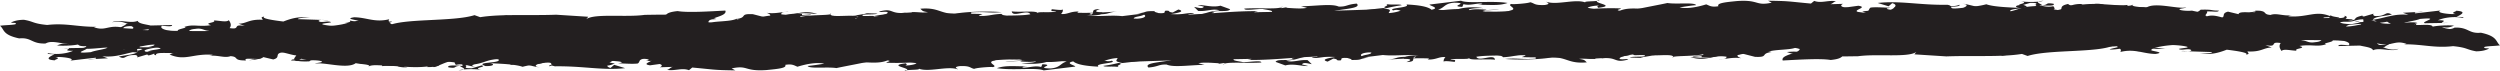 <svg xmlns="http://www.w3.org/2000/svg" viewBox="0 0 4157 118.27"><defs><style>.cls-1{fill:#231F20;}</style></defs><g id="Layer_2" data-name="Layer 2"><g id="Layer_1-2" data-name="Layer 1"><path class="cls-1" d="M4071.26,38l-10.34.18C4061.87,38.46,4064.71,38.49,4071.26,38Z"/><path class="cls-1" d="M4080.54,42.63c.24,0,.64,0,.86.06C4081.27,42.49,4081,42.51,4080.54,42.63Z"/><path class="cls-1" d="M771.35,115.47c-3.82.36-7.1.84-8.9,1.59C767.94,116.75,770.46,116.15,771.35,115.47Z"/><path class="cls-1" d="M1381.45,22.21a3.06,3.06,0,0,0-.44,1.34C1381.92,23.21,1382.21,22.78,1381.45,22.21Z"/><path class="cls-1" d="M3950.35,40.09c1.59.11,3.22.2,4.71.35C3956,39.28,3951.51,39.38,3950.35,40.09Z"/><path class="cls-1" d="M613.74,110.31a3.63,3.63,0,0,0-1.25,1.27A3.72,3.72,0,0,0,613.74,110.31Z"/><path class="cls-1" d="M3576.58,18.08c-1.4.23-2.91.35-4.38.48A14.48,14.48,0,0,0,3576.58,18.08Z"/><path class="cls-1" d="M1504.33,118.27a10.05,10.05,0,0,0,4-1.55C1505.87,117,1504.11,117.51,1504.33,118.27Z"/><path class="cls-1" d="M1506.27,105.25c-31.06,3.76,6.64,7.51,2,11.48,8.29-1.07,26-.33,17.61-3.34,16.27,8,49.23-4.42,66.84,1.93.76-.8-9.44-3.41,2.75-5.38,18.22-.8,16.89,2.95,24.32,4.56,5.41-2.28,33.08-3.9,30.4-2.78,12.11-2-12.9-7.82,4-11.25,11.45-5.36,27-.82,40.51-2.29,16.23,3.75-16.19,2.62-22.92,4.42l45.92-2.46c13.51,2.76-6.06,5.22-19.6,4.58,18.31,3.4,41.9.29,47.31-4.1,11.48,1,17.56,0,28.37,1.78-10.75,2.45-10.09,10.11-26.95,11.41-27.73-.48,10.06-5.87-13.54-7l-2,4.58c-10.12-2.61-18.17.81-29,1.15-6.06-1.15,1.33-1.64,5.38-2.3-19.61.35-35.21-2.09-50,3.12,26.41,4.22,66.23-1.49,77.78,3.73L1788,110.7c0-2.12-18.29-5.53-3.43-8.63,6.11,5.37,21.64,7.82,41.94,8.77-7.49-5.85,32.42-5.23,22.23-9.94-9.46,2.94-14.2-2-15.53-2.43,19.61-.34,2.65-5.39,13.44-5.71,35.83,1.29-1.33,3.74,33.84,5.84a242.92,242.92,0,0,1-45.88,10.94c1.36,2.6,19.52-.35,27.73,2.6-11.53-3.09,8.06-5.54-1.43-6.85,28.4-2.45,61.48-8.5,95.92-9.81-5.37,8.65-58.06,6.54-47.21,16.8,16.88-1.32,16.82-5.54,30.36-4.9,11.48,5.2,39.84.63,62.87.47l-10.19-2.61c8.76-2.13,25-.5,35.14,0l-2.65,1.14,10-1.64c1.57.22,1.93.5,1.9.82,11-2.68,39.19-.11,60.31-1.65,0-4.23-20.93-.17-31-.65-2.75-1-22.3-2.76-12.84-5.68,26.25,0,44.52-5.08,74.24-4.94l-9.45-1.28c9.45-2.94,22.27-1.48,36.43-1.66,25.72,2.92-18.89,5.88-3.31,8.33-10.09,3.74-27.69-.49-30.37,4.88l16.19,5.87c13.54-3.58,28.44,1.78,37.93,1l-10.19-2.6c2-4.57,11.45-1.14,16.22-.49l-6.85-6.67c-14.82-1.15-25,4.72-35.75.83,26.31-2.13,20.24-7.52,52-7.67,1.43,2.6-6.11,1-9.4,2.92,10.82,1.79,22.23-3.58,39.79-1.47-10.06,1.63-26.32,4.25-13.44,7.83l9.41-5c8.1.8,4.78,2.76,8.1,2.92,11.53,1-2.65-5.22,15.56-3.92,2.71,1,8.76,2.12,6.1,3.26,20.93.17,10.07-1.63,29.63-4.08-17.52,0-18.19-7.64,0-8.47,25.68.81,43.18-3.43,60.81,2.91l11.48-3.26c-7.37,4.73,16.25,1.63,24.38,2.43,2.7,5.21-38.52-.15-38.52,8.32,16.88.82,9.52,3.42,4.08,5.7,18.28-.8,6.76-6,14.84-9.44,0,2.12,31.11.64,20.33,5.21,15.53.31,18.22-5.06,29.67-4.08-1.73,2.08-3.72,4.75-2.62,7.43,1.36-1.76,16,.4,18.87.56-2.68-1,5.38-4.42-8.11-2.95,3.36-4.07,31.77-.17,31-3.59,1.41,4.71,29.08,1,43.25,2.92-1.39-11.08-26.29,4.24-31.06-4.88,18.87-3.76,63.51-.36,93.91-5.25,26.31,2.11,0,4.24,5.39,8.32-24.27,1.8-30.38-1.46-51.35.51,23,1.92,60.81.78,77.67-2.64,25.05-.49,27.8,11.05,58.2,8.28-4-3.56-3.38-4.39-12.88-5.71,8.1-1.28,17.59,0,26.35,0,5.38-2.27-13.54-2.74-1.39-4.72,4.74.66,14.86,1.15,12.87,3.58l-2,.33c29-3.26,21,8.63,45.95,1.79-2-1.79-7.43.48-13.54-.67-4.71-2.75,10.75-6.65,22.3-7.81-2.07,2.45,10.12.48,18.21,1.29,5.42,4.08-20.27,1.16-24.31,3.92l22.32.64-4.7-.64L2752,91.65c-16.92,1.31-8.12-5-.69-5.54,16.86.81,33.78,1.62,31.75,6.18,2-4.57,23-4.4,37.83-5.39-16.22-1.63-2.05-3.9,2.65-5.38l24.34,4.55c-25.67,1.31,5.42,4.08-.62,7.18-7.4,4.73-23,2.3-36.5,1.65,26.42,8.46,37.16-4.57,60.15-.53,0,2.12-2,4.57-12.14,4.1,4.05,1.44,20.94-4.1,36.49-1.66-4.08-1.47-12.87-5.7,2.62-7.49l20.31,5.2c23.65,1.14,8.09-5.55,27.63-8L2933.07,83c2-4.58,26.34,0,27-5.06-12.14-.16-18.92,3.75-31.68,2.3-4.81-4.9,16.19-2.62,23.52-5.24,26.4,2.12,21,2.29,40.62,6.19.73,7.65-32.41,9.46-28.23,19.4,25.65-1.32,62.81-3.77,79.67-.85,23-2.28,20.9-8.31,17.51-12.71a64.82,64.82,0,0,1,20.27,1l-10.77,2.46c28.36-2.46,44.55-5.08,74.32-4.91,16.82-1.32,10-5.88,6-9.46l18.24-.83-2.77-1c4.07-4.89,20.28-3.26,32.43-3.1,0,2.11-7.39,2.61-6.7,3.91,10.78,1.78,27,1.29,35.77-.83,0,2.12-7.37,6.84-20.21,5.38-1.36-.49-.69-1.29-2-1.8l-21.63,2.78c25-2.61,39.89,2.76,39.25,7.81,25-2.61-20.33-5.21,9.4-7.16,39.21,9.91,74.32-2.79,96,11.37,18.19-2.94,39.8-7.84,68.18-8.17,0-4.24,18.95-1.64,16.19-6.86-27.07-5.52-50.63,8.17-72.34.36-12.11,2-8,5.54-13.47,7.81-10.75.34-20.91-.14-22.3-2.75,25-2.62,6.71-10.26,38.45-10.43-4-3.59-29.75-2.28-41.19-3.25,3.35-2-.07-4.23-7.5-5.86,8.13-3.42,26.3-6.36,35.75-9.31-3.33,2,2.77,3.11,0,4.26l33.09-6c10.16,2.59,12.91,5.7,7.47,8,18.29,1.29,49.28-4.41,49.37,1.94,23.62-1-7.49-3.76-9.52-5.55l2-.32-25,.5c-2.75-7.34,28.4,1.77,32.39-5.24,3.94-13.35,35.19,4.23,52.71,2.12l-20.24,9.61,17.59-2.11c-10.12,3.74-10.08,10.09-25.58,14,24.28.31,58.79,3.23,74.35,1.43,6.07,3.27,8.75,6.37,6.07,9.61,24.32-6,37.86,3.09,58.83,3.24,22.24-3.58-22.33-4.88-6.13-9.61,6.73,2.44,18.91.48,25-.49-6.74,1.78-30.41-1.46-46.65-3.09,12.18.17,10.82-4.55,14.21-6.5l-20.31-1c1.33-5.86,25-.47,34.41-3.42-6,5.22-2.68,5.38-8.7,10.59,17.56-2.12,43.9-2.12,58.81,1.12,8.79,2.12-7.4,2.61-12.15,4.08,4,3.58,17.55-2.13,20.94,2.29-2.7,3.25-10.78.32-16.89,1.3l51.36,1.62c0,2.1-12.81,2.77-20.9,1.95,15.57,2.44,27,1.28,45.22-5.88,17.56,2.12,37.81,5.2,31.83,8.3,8.09-1.3,2.68-3.25,2.62-5.38,23.69,1.14,26.31-6.36,40.48-6.52L3766.77,75c22.94,4.07,5.34-6.52,25.61-3.42-3.31,4.07-2,8.78,1.43,13.19,3.35-4.07,16.22-.49,25-.49-5.45-4.08,18.86-3.75,4.68-7.82,20.3-3.28,29.73,2.26,44.59-3-9.43-1.29,17.54-4.23,9.39-7.17,19.64-.32,33.14,4.56,27.8,9-6.79-.33-17.65-2.12-16.89,1.3l35.76-.82c8.86,2.11,20.28,3.07,21.7,7.79,11.44-5.38,33.78,3.75,42.54-2.62-12.14,4.09-21.66-1.44-26.31-2.1l5.54-.9a21.61,21.61,0,0,1-2.89-.24l15.45-8.15c-14.86-3.24-2.64,5.37-23.64,5.21-18.21-7.63,41.2-11.55,22.26-16.29-15.52-2.44-12.8,4.9-25.61,7.67l3.35.17-29,3.26c-1.36-2.6,7.43-4.73,7.43-4.73-35.17,0-40.6-4.06-78.43-5,2.75,1,10.17,9-6.71,10.28-12.11,2-13.52-2.77-23.61-3.27,6-1,11.45-5.38,19.54-2.44l-.66-5.54c28.33-6.68,13.47-12.06,52-14,1.76-4.06,29.66-6.17,50.6-5l-10.16-3.65c21.58-7,4.08,5.7,31.75-.17,11.51,7.33,32.54,15.94,17,22,19.61,1.77,26.31-2.13,43.94-2.13,10.81,6-5.4,6.52-3.36,12.54,12.88-.67,29.07-3.27,19.53-6.68l24.4,2.42c.65,1.3-8.09,1.3-11.51,1.15,9.49,1.3,27.71-1.64,33.08-3.92-2,.32-8.13,1.31-10.78.32,10.13-1.62,28.34-4.57,29.67-6.19-14.84,3.09-16.19-3.75-31.72.17,1.33-1.62,4-4.89,12.11-4.08-12.85-3.58-25.68-2.93-31.08-7,10.84,3,17.78-1.37,20.07-2-9.72-1.17-29.08,0-35.6,1.69-1.43-6.83-37.82,1.16-25.05-5.85-2,2.44-16.22,2.6-23.67,1,.68-3,19.56-4.57,27.66-8,37.85-3.28-.67,5,8.16,7.17l28.88-.5c-2.91-1,11.56-4.78-7.28-4.39,8.76-4.25,27-7.19,41.83-3.93,3.42-2-7.42-1.63-10.78-1.79,3.36-2,21.58-9.14-2.08-10.26,6.76.32-11.48,3.26.69,5.54-9.46.81-35.13-2.1-25-5.86-11.51,1.14-33.11,3.93-42.57,4.75-2.72-3.11,8.09-1.31,12.84-2.78l-33.15,1.81,9.49,3.41c-24.3-2.44-39.81,5.71-59.39,8.18,2.68-5.39,18.92-5.88,31.72-8.65-12.25-6.52-8.07,3.41-28.37,2.44-2.72-1-3.42-2.28-2.09-3.92l-16.15,4.74c-4.72-.65-2.06-1.81,0-2.12-27.7,5.88.69,7.66-36.47,10.12,22.37,2.75,19-3.75,37.83-3.26,10.88,3.9-21.54,7-27,9.27-18.21-1.29-20.29-9.41-43.26-5,16.19-2.61.67-5.06,23.62-5.23,12.84-2.77-6.78-2.43-9.46-5.53-6.06,1,4,5.7-12.84,4.89l.67-.8-27.64,5.86c-25.74-2.92-58.06,6.54-75.68.19l4.08,5.7c-16.19.48-39.17.66-50.64,1.81,2.65-3.26,13.48-3.58,25-4.73a287.77,287.77,0,0,0-74.28,7c14.23,4.07,16.27,3.74,29.79,6.5-18.87,8-22.35-4.89-46.68-1-.67-5.54,7.43-4.73,1.36-10.11-10.12,3.77-27,3-38.52,6.22-6.1-5.38,4.66-10,29.66-10.45,18.95,4.73,39.86-3.58,55.45,1l-9.49-3.43c18.95-1.63,30.39-.65,46.58-3.26l-.66.82,8.09-5.54h-8.76c6-3.11,24.26-8.16,29.67-8.32-27.06.83-29,9.62-41.82,14.52-24.34-.33-33.87-10.09-50.06-5.36-1.32-2.63-14.89-5.39-4-7.81,13.47-1.49,23,1.94,24.29-1.82-14.2.18-8.79-2.11-30.39-1.44-4.08,4.9-20.24,9.63-35.7,13.54-16.23,2.62-37.2,2.46-50.08,1,16.23-.48,32.43-5.21,28.34-8.8-9.46,5.07-31.75-4.06-27,2.94-18.9-.47-50.7-.3-52.75-6.33,17.88-2.24,35.21,1.43,50.37.13-4.17-.14-8.26-1.66-5.8-3.08l22.33.65c-16.89-2.93-13.54-4.88-35.17-4.23,1.36.49,4.08,1.46,2,1.77-5.39.17-12.16-.14-17.6,0l-.67-5.54c-16.19,2.6-47.35-4.39-77-.31L3463,6.71c-23.64-1.14-25.63,9.78-51.31,11.1,7.43-2.6,4-4.9,2.7-7.5-12.81,2.78-19.61-1.78-32.47-3.24,14.91,3.24-10.07,5.85.75,7.64.73,5.55-25.68,5.56-39.2,4.91-8.08-7.16,41.89-3.93,21.57-11.24-13.5-.65-16.88,3.41-7.38,4.72-16.9-.81-42.58-1.61-54.79-6-20.2,5.39-28.3,2.46-41.14,9.46,10.81-.32,11.45-5.38,25-2.61l-14.86,5.21c-19.58.34-35.17-4.22-48.67-4.86l14.19-2.3-.69.83c5.41-2.29,23.66-1,21.6-4.89-12.81,4.87-23,.15-39.85,3.58l.67-.82c-29.7,4.08-51.4-8-70.24,2.15,5.4-.17,16.25,3.74,12.87,5.68-6.81-2.43-25-1.61-24.37-4.55l6.1-1c-16.89-.8-27-1.29-33.15-.31-4.68,3.58.1,6.36-12.08,8.32-29.76-2.27,12.08-8.32-8.16-11.42l-27.7,3.76-6.1-3.26c-41.17-3.25-72.92,7.53-116.82,7.54-.7-5.54,31-7.83,41.84-8.18-13.54-4.88-33.08,1.81-51.32-1.62-16.93-.8-29.7,4.09-27,7.18-20.9,2-14.88-3.26-17.55-4.22-6.79,6-33.12,3.9-50,5.21l-.77-3.4-26.31,4.22c6.76.35.7,3.42.71,5.53l-6.74-.32c25.74,9.29,58.05-6.52,84.47,4.06-8.09,1.3,2.75,3.1-5.37,4.4-6.74-.34-8.09-.82-8.79-2.13-4.05,2.77-14.84,5.23-.64,5.05-.66,7.17-29.06,5.4-48.6,7.84-15.56-4.57,16.19-6.87,24.26-10.28-7.43.5-13.53,3.61-24.32,1.81l2.65-5.37c-27,2.93-7.37,4.7-13.47,9.92-7.34,6.85-24.3-.31-31.72.18l8.09-1.3c-20.93-2.28-25.65,3.43-44.52,3L2735.49,35c23.72,5.38,29-7.49,42.54-4.74-34.48-5,7.4-11.07,18.19-15.64-14.89,1-28.37.34-36.47-2.59-21.63,7-45.32-2.59-66.19,5.73-11.48-1,10.08-3.76-2.07-3.92a442.2,442.2,0,0,0-69.56,3.44c-12.21-.16-10.12-2.6-13.54-4.87-58.8-3.24-81.72,9.63-145.93,6.56l9.43-2.94c-13.47-.65-25-1.63-31.68,2.3-17-9.29-57.44,5.71-79.07-4.22-28.4-1.78-29.73,6.2-52,7.68,0-2.12,6.77-6.06-4.77-7-72.92,3.29-138.49,4-218.85,5.62.67-.81,4.72-1.47,6.74-1.79-52-.8-103.32,8.17-146.55,5.24-8.13,1.32-32.42,3.12-25,6.87,10.1.5,11.49,5.2,10.82,8.13-38.49,4.1-18.92-6.82-44.61-5.51-8.13-7.17,16.19-4.74,16.19-11.09l-37.16,4.57c-20.94-2.26-41.88,1.8-60.12-1.59,8.13.8,2.65-5.37,16.19-2.62-2.06.32-.68.8-2.72,1.15,31.11.62,16.93-3.44,44.63-5.07-24.35,1.81-57.43,3.61-79.07,2.15,4.75,4.87-17.55,2.11-23.62,5.21l-1.36-.49c0,2.12-13.44,3.58-17.56,4.24l-5.4-6.19c-9.49.82,2.69,3.1-6.76,3.9-13.44,1.47-61.49,2.16-64.87-4.37-16.26.5-21,4.09-37.8,3.26,1.33-1.63,5.38-2.27,6-3.09-35.76-1.29-79.69.82-113.54-2.9-27.63,1.64-51.3,2.62-68.81,6.86,7.42-.49,29.07,1,15.53,4.55-7.43,2.61-18.9,1.63-30.37,2.76,2.68-3.24-29.09-3.07-6.13-5.34-5.79-7.1-49.5,1.39-49.14-5.66-5.38,2.16-38,.91-50.2,4.71-2.71-3.1,17.62-2.13,17.58-4.25l-14.85,1V22.88c-28.44-1.79-33.74,6.85-50.63,8.16l.66-.82-11.47,1.14,13.47-5.71c-18.22.83-27.64,5.88-47.91,7l-2-1.8-12.21,2c2.07-.33,2.75-1.14,1.43-1.63-11.51,5.38-37.85,3.28-48.63,7.83-8.1-.8-14.93-7.5-25.72-2.92l2-6.67c27-.82,10.07,4.72,38.49,2.26-21-8.62-79.76-7.62-118.94-7-31.69,4.42-83.78-2.72-97.26,7.21l3.35-4.06L924.8,24.47c-45.29,1.66-91.9-1.43-126.35,4.1L789,25.18c-35.7,11.4-121.6,4.74-145.16,18.44-20.24-3.07,6.08-5.22,8.1-7.66-14.91-1.12-39.85,7.84-54.07,1.65,0-2.11,20.95-2,11.49-3.26-10.81-3.91-15.49,3.9-27.7-.48,5.41,4.06-19.58,8.8-37.76,9.61,3.35.17,3.35.17,4.78.65,2.65,3.1-10.89,2.46-18.32,2.93a4.69,4.69,0,0,1,2.7-1.14c-93.83,5.25-201.24,7.72-299.91,3.86l18.18-2.94c-14.17,2.27-39.22.66-47.28-.14l2.05-.32c-26.37-6.35-29.74,6.18-50-1.13l4-.66c-31.75.18-50.63-6.65-81.68-3.06-24.39-2.43-21.7-5.7-38.61-8.62-14.18.15-20.84,4.08-21.57,4.89l6.79.33c7.43,3.73-14.86,3.09-25,4.72,7.43,5.86,3.42,15,31.86,21,20.93-2,20.33,9.45,44,8.46,13.47-7.82,33.82,5.84,55.38-1.16-11.47,5.37,25.69,2.92,6.83,8.79,8.8,4.24,45.89-4.58,62.85.47-2.75,1.16-2.1,2.44-6.12,3.1,23.67-3.1,16.23,3.74,33.79,3.73l-.67-5.53c6.77-1.8,8.81,2.1,14.86,1.14-4.78-.66-14.86-3.26-9.54-5.54,8.11-1.31,14.89-3.11,23.64-3.11.1,2.12-6,3.09-10.13,3.75,0,0,19,.49,20.31,3.09-6.78,1.78-15.54,1.78-21.54,4.89,25,1.62,2,1.78,14.16,6.17-3.41-6.5,21.64-2.77,35.11-4.24,1.4,2.61-9.46.82-12.81,2.78,25.75,11.4,38.53-2,71.61.46-.67.81-4.72,1.47-6.77,1.79,15.59-1.79,26.43,4.23,36.53.47,14.9,1.14,2.72,7.35,25.71,7.17-6.76-6.67,27,1.29,27.64-5.87l17.62,4.21c15.57-3.9-4.15-12,26.28-12.71,27.7,2.61-2.63,11.75,13.57,15.47l6.77-3.91,13.54,2.77-2.06.33c8.12-1.3,22.94-.17,23,1.93-1.33,1.64-10.14,1.64-11.41,3.27,13.44-3.58,53.35,9.75,67.49-1,8,1.9,24.4,1.86,22.3,5.27,7.24-4.74,36,1.49,46.69-1.54-1.4,1.63,8.78,4.23,16.89,2.95-10.85-1.79-4.05-3.58,3.31-6.2,9.53,3.43,36.52.49,40.62,6.18,14.86-3.11,9.43-7.17,12.71-11.25,9.53,3.42,39.94,2.76,34.58,9.27-8.16-.79-26.41-2.1-23,2.3,15.53,2.42,6.74-1.8,19.53-2.45-1,1.19,8.71,4,6.25,5.91a158.28,158.28,0,0,1,28.93.45c-16.85-2.95,10.78-4.57.66-7.17l-16.18,4.73c-19.61.32-4.11-3.58-11.54-5.22,34.47-1.32,27.66-8,60.08-11.1,6.08,1.13,16.88,2.92,20.28,3.09-10.81.33-8.73,6.36-2.59,7.49,18.12-5.06,32.42,3.24,47.28,4.38-12.88-1.46-6.1-5.36-1.39-6.84,31.05-3.58,12.18,2.27,25.72,5,47.9-.66,78.37,7.15,116.83,3.07l-18.23-5.55-6.06,5.22c-14.21-4.07,2.62-11.73,10.71-15.14,2.05,1.79,25.72.8,16.27,3.74l23-2.28c-3.42-2.29-18.29-1.3-7.55-3.76,7.55,1.63,31.13,2.77,16.31,5.87,12.14.16,27.66-1.64,25-4.73,19.57-.32-2,6.68-10.75,8.8,15.5.32,13.51,4.87,8.82,6.34l21.57-.65c-4.7,1.45-4.7,3.57-9.38,5,14.18,2,24.31-3.9,36.43.5l5.42-4.42c39.18,3.59,35.16,4.23,71.67,4.72l-6.1-3.27c27.64-5.87,20.25,5.22,57.41,2.77,20.93-2,34.46-3.45,31.71-8.67,12.11-2,14.86,1.15,20.31,3.11,9.41-2.94,29.65-8.32,44.52-5.07-10.12,1.62-18.22,2.94-27.67,3.77,2.75,5.19,32.42,1.12,47.94,3.56,10.82-2.46,46-8.82,65.5-13.38-8.83-4.24-5.48-10.43,12.08-14.68-2.69,3.26,23.69,3.26,35.8,5.55-6,3.08,27.07,7.62,1.46,8.93-7.43-1.62-10.85-6-21-4.39,6.1,3.26,22.38,7,39.26,9.94-1.3,1.64-10.12,3.73-18.88,3.73C1509.72,107.55,1506.95,106.55,1506.27,105.25Z"/><path class="cls-1" d="M3950.35,40.09c-.93-.08-1.82-.17-2.75-.22l3.38,1.22C3949.85,40.67,3949.85,40.35,3950.35,40.09Z"/><path class="cls-1" d="M2033.29,107.2c1.33-.22,3.78-1,3.82-1.63A9,9,0,0,0,2033.29,107.2Z"/><path class="cls-1" d="M2401.44,103.66a3.74,3.74,0,0,1-.63-1.37C2400.51,102.61,2400.58,103,2401.44,103.66Z"/><path class="cls-1" d="M3974.17,76.93,3967.6,78C3970,78,3971.11,77.42,3974.17,76.93Z"/><path class="cls-1" d="M104.1,80.32l10.29-.18C113.45,79.81,110.62,79.79,104.1,80.32Z"/><path class="cls-1" d="M94.86,75.64c-.24,0-.64,0-.86-.06C94.13,75.78,94.39,75.77,94.86,75.64Z"/><path class="cls-1" d="M3389.13,2.81c3.8-.36,7.07-.84,8.86-1.59C3392.53,1.52,3390,2.12,3389.13,2.81Z"/><path class="cls-1" d="M2781.78,96.06a3.07,3.07,0,0,0,.43-1.34C2781.31,95.06,2781,95.5,2781.78,96.06Z"/><path class="cls-1" d="M224.47,78.18c-1.58-.11-3.2-.2-4.69-.35C218.82,79,223.31,78.89,224.47,78.18Z"/><path class="cls-1" d="M3546,8a3.63,3.63,0,0,0,1.25-1.26A3.72,3.72,0,0,0,3546,8Z"/><path class="cls-1" d="M596.54,100.19c1.39-.23,2.89-.35,4.36-.48A14.35,14.35,0,0,0,596.54,100.19Z"/><path class="cls-1" d="M2659.45,0a10,10,0,0,0-3.94,1.55C2657.92,1.25,2659.67.77,2659.45,0Z"/><path class="cls-1" d="M2657.52,13c30.92-3.76-6.61-7.51-2-11.48-8.25,1.07-25.83.33-17.53,3.34-16.2-8-49,4.42-66.54-1.93-.76.8,9.39,3.41-2.73,5.38-18.13.8-16.81-2.95-24.21-4.56-5.38,2.28-32.93,3.9-30.26,2.78-12.06,2,12.84,7.82-4,11.25-11.4,5.36-26.89.82-40.33,2.29-16.16-3.75,16.12-2.62,22.82-4.42L2447,18.14c-13.45-2.76,6-5.22,19.51-4.58-18.22-3.4-41.71-.29-47.09,4.1-11.43-1-17.48,0-28.24-1.78,10.71-2.45,10-10.11,26.82-11.41,27.61.48-10,5.87,13.48,7l2-4.58c10.07,2.6,18.09-.81,28.9-1.15,6,1.15-1.32,1.64-5.35,2.3,19.52-.35,35,2.09,49.78-3.12-26.3-4.22-65.93,1.49-77.43-3.73L2377,7.58c0,2.12,18.21,5.53,3.41,8.63-6.08-5.37-21.54-7.82-41.75-8.77,7.46,5.85-32.27,5.23-22.13,9.94,9.41-2.94,14.14,2,15.46,2.43-19.52.34-2.64,5.39-13.38,5.71C2283,24.22,2320,21.77,2285,19.67a240.92,240.92,0,0,1,45.67-10.94c-1.35-2.6-19.43.35-27.61-2.6,11.48,3.09-8,5.54,1.42,6.85-28.27,2.45-61.2,8.5-95.48,9.81,5.34-8.65,57.8-6.54,47-16.8-16.8,1.32-16.74,5.54-30.22,4.9-11.43-5.2-39.66-.63-62.58-.47L2173.28,13c-8.72,2.13-24.84.5-35,0l2.64-1.15-10,1.64c-1.56-.22-1.92-.5-1.9-.82-11,2.68-39,.11-60,1.65,0,4.23,20.84.17,30.91.65,2.74,1,22.2,2.76,12.78,5.68-26.13,0-44.32,5.08-73.9,4.94l9.41,1.28c-9.41,2.94-22.17,1.48-36.27,1.66-25.61-2.92,18.81-5.88,3.29-8.33,10-3.74,27.57.49,30.23-4.88l-16.12-5.87c-13.48,3.58-28.31-1.78-37.76-1l10.14,2.6c-2,4.57-11.4,1.14-16.15.49l6.82,6.67c14.76,1.15,24.85-4.72,35.59-.83-26.19,2.13-20.15,7.52-51.72,7.67-1.42-2.6,6.08-1,9.36-2.92-10.78-1.79-22.13,3.58-39.61,1.47,10-1.63,26.2-4.25,13.38-7.82l-9.37,5c-8.07-.8-4.76-2.76-8.07-2.92-11.48-1,2.64,5.22-15.49,3.92-2.7-1-8.72-2.12-6.08-3.26-20.84-.18-10,1.63-29.5,4.07,17.44,0,18.11,7.64,0,8.47-25.56-.81-43,3.43-60.54-2.91l-11.43,3.26c7.34-4.73-16.18-1.63-24.27-2.43-2.68-5.22,38.34.15,38.34-8.32-16.8-.82-9.48-3.42-4.06-5.7-18.2.8-6.73,6-14.77,9.44,0-2.12-31-.64-20.24-5.21-15.46-.31-18.13,5.06-29.53,4.08,1.72-2.08,3.7-4.75,2.61-7.43-1.35,1.76-16-.4-18.79-.56,2.67,1-5.35,4.42,8.08,2.95-3.35,4.07-31.63.17-30.89,3.59-1.4-4.71-28.95-1-43.06-2.92,1.39,11.08,26.18-4.24,30.92,4.88-18.79,3.76-63.22.36-93.48,5.25-26.19-2.11,0-4.24-5.36-8.32,24.16-1.8,30.24,1.46,51.12-.51-22.89-1.92-60.53-.78-77.32,2.64-24.94.49-27.68-11.05-57.94-8.28,4,3.56,3.36,4.39,12.82,5.71-8.06,1.28-17.51,0-26.23,0-5.35,2.27,13.48,2.74,1.38,4.72-4.72-.66-14.8-1.15-12.81-3.58l2-.33c-28.9,3.26-20.9-8.63-45.74-1.79,2,1.79,7.4-.48,13.48.67,4.69,2.75-10.71,6.65-22.2,7.81,2.06-2.45-10.07-.48-18.12-1.29-5.4-4.08,20.18-1.16,24.2-3.92l-22.22-.64,4.68.64-24.16,3.92c16.84-1.31,8.08,5,.69,5.54-16.78-.81-33.63-1.62-31.61-6.18-2,4.57-22.86,4.4-37.66,5.39,16.15,1.63,2,3.9-2.64,5.38l-24.23-4.55c25.55-1.31-5.39-4.08.62-7.18,7.37-4.73,22.86-2.3,36.34-1.65-26.3-8.46-37,4.57-59.88.53,0-2.12,2-4.57,12.08-4.1-4-1.44-20.85,4.1-36.33,1.66,4.06,1.47,12.81,5.7-2.61,7.49l-20.22-5.2c-23.55-1.14-8.05,5.54-27.51,8l12.75,3.58c-2,4.57-26.22,0-26.85,5.06,12.08.16,18.84-3.75,31.54-2.3,4.79,4.9-16.12,2.62-23.41,5.24-26.28-2.12-20.87-2.29-40.43-6.19-.72-7.65,32.27-9.46,28.1-19.4-25.53,1.32-62.52,3.77-79.31.85-22.87,2.28-20.8,8.31-17.43,12.71a64.24,64.24,0,0,1-20.18-1l10.73-2.46c-28.24,2.46-44.35,5.08-74,4.91-16.74,1.32-10,5.88-6,9.46l-18.16.83,2.76,1c-4.05,4.89-20.19,3.26-32.29,3.1,0-2.11,7.36-2.61,6.67-3.91-10.73-1.78-26.9-1.29-35.61.83,0-2.12,7.34-6.84,20.12-5.38,1.35.49.69,1.29,2,1.8L987,37.68c-24.87,2.61-39.71-2.76-39.07-7.81C923,32.48,968.16,35.08,938.56,37c-39-9.91-74,2.79-95.59-11.37-18.11,2.94-39.62,7.84-67.88,8.17,0,4.24-18.86,1.64-16.12,6.86,27,5.52,50.4-8.17,72-.36,12.05-2,8-5.54,13.41-7.81,10.7-.34,20.81.14,22.2,2.75-24.88,2.62-6.68,10.26-38.27,10.43,4,3.59,29.62,2.28,41,3.25-3.34,2,.07,4.23,7.47,5.86-8.1,3.42-26.18,6.36-35.59,9.31,3.32-2-2.76-3.1,0-4.25l-32.94,6c-10.11-2.59-12.85-5.7-7.43-8-18.2-1.29-49.06,4.41-49.15-1.94-23.52,1,7.46,3.75,9.48,5.55l-2,.32,24.88-.5c2.74,7.34-28.27-1.78-32.25,5.24-3.92,13.35-35-4.23-52.48-2.12l20.15-9.61L701.91,57c10.07-3.75,10-10.09,25.46-14-24.17-.31-58.52-3.23-74-1.43-6-3.27-8.71-6.37-6-9.61-24.21,6-37.69-3.09-58.56-3.24-22.14,3.58,22.22,4.88,6.11,9.61-6.7-2.44-18.83-.48-24.87.49,6.71-1.78,30.27,1.46,46.44,3.09-12.13-.17-10.78,4.55-14.15,6.5l20.22,1c-1.32,5.86-24.87.47-34.25,3.43,6-5.22,2.67-5.38,8.66-10.59-17.48,2.12-43.71,2.12-58.54-1.12-8.75-2.12,7.37-2.61,12.1-4.08-4-3.58-17.47,2.13-20.85-2.29,2.68-3.25,10.73-.32,16.82-1.3l-51.13-1.62c0-2.1,12.75-2.77,20.8-1.95-15.49-2.44-26.88-1.28-45,5.88-17.48-2.12-37.64-5.19-31.68-8.29-8.05,1.3-2.67,3.25-2.61,5.38-23.58-1.14-26.19,6.36-40.3,6.52l10.71,3.9c-22.84-4.06-5.31,6.52-25.49,3.43,3.29-4.07,2-8.78-1.42-13.19-3.34,4.07-16.15.49-24.88.49,5.42,4.08-18.78,3.75-4.66,7.82-20.21,3.28-29.59-2.26-44.39,3C315.76,46,288.92,49,297,51.91c-19.55.32-33-4.56-27.68-9,6.76.33,17.57,2.12,16.81-1.3l-35.6.82c-8.82-2.11-20.19-3.07-21.6-7.79-11.39,5.38-33.62-3.75-42.34,2.62,12.08-4.09,21.56,1.44,26.19,2.1l-5.52.9a21.42,21.42,0,0,1,2.87.24l-15.38,8.15c14.79,3.24,2.63-5.37,23.54-5.21,18.12,7.63-41,11.55-22.15,16.29,15.45,2.44,12.74-4.89,25.49-7.67l-3.34-.17,28.91-3.26c1.35,2.6-7.4,4.73-7.4,4.73,35,0,40.42,4.05,78.08,5-2.73-1-10.12-9,6.68-10.28,12.06-2,13.46,2.77,23.5,3.27-6,1-11.4,5.38-19.45,2.44l.66,5.54c-28.2,6.68-13.41,12.06-51.72,14-1.75,4.06-29.52,6.17-50.37,5l10.11,3.65c-21.48,7-4.06-5.7-31.61.17-11.46-7.33-32.4-15.94-16.94-22-19.52-1.77-26.19,2.13-43.74,2.13-10.76-6,5.38-6.52,3.35-12.54-12.82.67-28.94,3.27-19.44,6.68l-24.29-2.42c-.64-1.3,8.05-1.3,11.46-1.15-9.45-1.3-27.59,1.64-32.93,3.92,2-.32,8.09-1.31,10.73-.32-10.08,1.62-28.22,4.57-29.54,6.19,14.77-3.09,16.12,3.75,31.58-.17-1.32,1.62-4,4.89-12.06,4.08,12.79,3.58,25.56,2.93,30.94,7-10.79-3-17.7,1.37-20,2,9.67,1.17,28.95,0,35.44-1.69,1.42,6.83,37.65-1.16,24.94,5.85,2-2.44,16.15-2.6,23.57-1-.68,3-19.47,4.57-27.54,8-37.68,3.28.66-5-8.13-7.17l-28.75.5c2.89,1-11.51,4.78,7.25,4.39-8.72,4.25-26.85,7.19-41.64,3.93-3.41,2,7.39,1.63,10.73,1.79-3.34,2-21.48,9.14,2.07,10.26-6.73-.32,11.43-3.26-.69-5.54,9.41-.81,35,2.1,24.86,5.86,11.46-1.14,33-3.93,42.38-4.75,2.71,3.11-8.06,1.31-12.78,2.78l33-1.81-9.45-3.41c24.19,2.44,39.64-5.71,59.12-8.18-2.67,5.39-18.83,5.88-31.58,8.65,12.2,6.52,8-3.41,28.24-2.44,2.71,1,3.41,2.28,2.09,3.92l16.08-4.74c4.7.65,2,1.81,0,2.12,27.58-5.88-.69-7.66,36.31-10.12-22.27-2.75-18.9,3.75-37.66,3.26-10.83-3.9,21.44-7,26.86-9.27,18.12,1.29,20.2,9.41,43.06,5-16.12,2.61-.66,5.06-23.52,5.23-12.78,2.77,6.75,2.43,9.42,5.53,6-1-4-5.7,12.78-4.89l-.66.8,27.52-5.86c25.62,2.92,57.8-6.54,75.34-.19l-4.06-5.7c16.12-.48,39-.66,50.41-1.81-2.64,3.26-13.42,3.58-24.84,4.73a285.23,285.23,0,0,0,73.94-7c-14.16-4.07-16.2-3.74-29.65-6.5,18.79-8,22.25,4.89,46.47,1,.66,5.54-7.4,4.73-1.35,10.11,10.07-3.77,26.92-3,38.35-6.22,6.08,5.38-4.64,10-29.52,10.45-18.86-4.73-39.68,3.58-55.2-1l9.44,3.43c-18.86,1.63-30.25.65-46.37,3.26l.65-.82-8.05,5.54h8.72c-6,3.11-24.15,8.16-29.54,8.32,26.94-.83,28.87-9.62,41.63-14.52,24.23.33,33.72,10.09,49.84,5.36,1.32,2.63,14.83,5.39,4,7.82-13.41,1.49-22.86-1.94-24.18,1.82,14.13-.17,8.75,2.11,30.25,1.44,4.06-4.89,20.15-9.63,35.54-13.54,16.16-2.62,37-2.46,49.85-1-16.16.48-32.28,5.21-28.21,8.8,9.41-5.07,31.61,4.05,26.85-2.94,18.82.47,50.47.3,52.52,6.33-17.8,2.24-35-1.43-50.14-.13,4.15.14,8.22,1.66,5.78,3.08l-22.22-.65c16.81,2.93,13.48,4.89,35,4.23-1.35-.49-4.06-1.46-2-1.77,5.36-.17,12.11.14,17.52,0l.66,5.54c16.12-2.6,47.13,4.39,76.66.31l-2.65,1.14c23.54,1.14,25.51-9.78,51.08-11.1-7.4,2.6-4,4.9-2.68,7.5,12.75-2.78,19.52,1.78,32.33,3.24-14.85-3.24,10-5.85-.75-7.64-.73-5.55,25.56-5.56,39-4.91,8,7.16-41.7,3.93-21.47,11.24,13.43.65,16.8-3.41,7.34-4.72,16.82.82,42.39,1.61,54.54,6,20.11-5.39,28.17-2.46,41-9.46-10.76.32-11.4,5.38-24.9,2.61l14.79-5.21c19.49-.34,35,4.22,48.45,4.86l-14.13,2.3.69-.83c-5.38,2.29-23.55,1-21.5,4.89,12.75-4.87,22.89-.15,39.67-3.58l-.66.82c29.57-4.08,51.17,8,69.92-2.15-5.38.17-16.18-3.74-12.81-5.68,6.78,2.43,24.91,1.61,24.26,4.55l-6.07,1c16.81.8,26.92,1.29,33,.31,4.66-3.58-.1-6.36,12-8.32,29.62,2.27-12,8.32,8.13,11.42l27.58-3.76,6.08,3.26c41,3.25,72.59-7.53,116.29-7.54.69,5.55-30.9,7.83-41.65,8.18,13.48,4.88,32.93-1.8,51.09,1.62,16.86.8,29.57-4.08,26.89-7.18,20.8-2,14.81,3.26,17.47,4.22,6.75-6,33-3.9,49.74-5.21l.77,3.4,26.19-4.22c-6.73-.35-.7-3.42-.71-5.53l6.71.32c-25.62-9.29-57.79,6.52-84.09-4.06,8.05-1.3-2.74-3.1,5.35-4.4,6.7.34,8.06.82,8.75,2.13,4-2.77,14.77-5.23.64-5.05.66-7.17,28.93-5.4,48.38-7.84,15.49,4.57-16.12,6.87-24.15,10.28,7.4-.5,13.47-3.61,24.21-1.81l-2.64,5.37c26.86-2.93,7.34-4.7,13.41-9.92,7.31-6.85,24.19.31,31.58-.18L1380.7,82c20.83,2.28,25.53-3.43,44.32-3l8.82,4.26c-23.62-5.38-28.86,7.49-42.34,4.74,34.32,5-7.37,11.07-18.1,15.64,14.83-1,28.24-.34,36.31,2.59,21.53-7,45.12,2.59,65.89-5.73,11.43,1-10,3.76,2.06,3.92A438.24,438.24,0,0,0,1546.9,101c12.15.16,10.08,2.6,13.48,4.87,58.53,3.24,81.36-9.63,145.27-6.56l-9.38,2.94c13.41.65,24.88,1.63,31.54-2.3,16.89,9.29,57.18-5.71,78.71,4.22,28.27,1.78,29.59-6.2,51.8-7.68,0,2.12-6.74,6.06,4.75,7,72.59-3.29,137.86-4,217.87-5.62-.66.81-4.7,1.47-6.71,1.79,51.79.8,102.85-8.17,145.89-5.24,8.09-1.32,32.27-3.12,24.85-6.87-10.06-.5-11.44-5.2-10.78-8.13,38.31-4.1,18.83,6.82,44.41,5.51,8.1,7.17-16.12,4.74-16.12,11.09l37-4.57c20.85,2.26,41.69-1.8,59.85,1.59-8.09-.8-2.64,5.37-16.12,2.62,2-.32.68-.8,2.71-1.15-31-.62-16.85,3.44-44.43,5.07,24.24-1.81,57.17-3.61,78.71-2.15-4.73-4.87,17.47-2.11,23.52-5.21l1.35.49c0-2.12,13.38-3.58,17.48-4.24l5.38,6.19c9.45-.82-2.68-3.1,6.73-3.9,13.38-1.47,61.21-2.16,64.57,4.37,16.19-.5,20.87-4.09,37.63-3.26-1.32,1.63-5.35,2.27-6,3.09,35.6,1.29,79.33-.82,113,2.9,27.51-1.64,51.06-2.62,68.5-6.86-7.39.49-28.94-1-15.46-4.55,7.4-2.61,18.81-1.63,30.23-2.76-2.67,3.24,29,3.07,6.11,5.34,5.76,7.1,49.28-1.39,48.92,5.66,5.35-2.16,37.82-.91,50-4.71,2.7,3.1-17.54,2.13-17.5,4.25l14.78-1v2.11c28.31,1.79,33.59-6.85,50.4-8.16l-.65.82,11.42-1.14-13.41,5.71c18.13-.83,27.52-5.88,47.69-7l2,1.8,12.15-2c-2.06.33-2.74,1.14-1.42,1.63,11.46-5.38,37.68-3.28,48.41-7.83,8.06.8,14.87,7.5,25.6,2.92l-2,6.67c-26.88.83-10-4.72-38.31-2.26,20.87,8.62,79.4,7.62,118.41,7,31.55-4.42,83.4,2.72,96.82-7.2l-3.34,4.06,53.11,3.41c45.09-1.66,91.48,1.43,125.78-4.1l9.43,3.4c35.54-11.4,121-4.74,144.5-18.44,20.15,3.07-6,5.22-8.06,7.66,14.84,1.12,39.67-7.84,53.83-1.65,0,2.11-20.85,2-11.44,3.26,10.76,3.91,15.42-3.9,27.58.48-5.38-4.06,19.49-8.8,37.59-9.61-3.34-.17-3.34-.17-4.76-.65-2.64-3.1,10.84-2.46,18.24-2.93a4.66,4.66,0,0,1-2.68,1.14c93.41-5.25,200.33-7.73,298.56-3.86l-18.1,2.94c14.1-2.27,39-.66,47.06.14l-2,.32c26.25,6.35,29.6-6.18,49.8,1.13l-4,.66c31.61-.18,50.4,6.65,81.31,3.06,24.28,2.43,21.6,5.7,38.43,8.62,14.12-.15,20.75-4.08,21.48-4.89l-6.76-.33c-7.4-3.73,14.8-3.09,24.87-4.72-7.4-5.86-3.41-15-31.71-21-20.83,2-20.24-9.45-43.76-8.47-13.41,7.82-33.67-5.84-55.13,1.16,11.42-5.37-25.57-2.92-6.8-8.79-8.76-4.24-45.68,4.59-62.57-.47,2.74-1.16,2.09-2.44,6.09-3.1C3939.57,37.86,3947,31,3929.49,31l.66,5.53c-6.74,1.8-8.77-2.1-14.8-1.14,4.76.66,14.8,3.26,9.5,5.54-8.08,1.31-14.82,3.11-23.54,3.11-.1-2.12,6-3.09,10.08-3.75,0,0-18.9-.49-20.22-3.09,6.75-1.78,15.47-1.78,21.44-4.9-24.84-1.62-2-1.78-14.1-6.17,3.39,6.5-21.54,2.77-34.95,4.24-1.39-2.61,9.41-.82,12.75-2.78-25.64-11.4-38.36,2-71.29-.46.66-.81,4.7-1.47,6.74-1.79-15.52,1.79-26.31-4.23-36.37-.47-14.83-1.14-2.71-7.35-25.59-7.17,6.73,6.67-26.92-1.29-27.52,5.87l-17.54-4.21c-15.49,3.9,4.13,12-26.16,12.71-27.58-2.61,2.61-11.75-13.51-15.47l-6.74,3.91-13.48-2.77,2-.33c-8.08,1.3-22.84.17-22.88-1.93,1.32-1.64,10.1-1.64,11.36-3.27-13.38,3.58-53.11-9.75-67.18,1-7.94-1.9-24.29-1.86-22.2-5.27-7.21,4.74-35.82-1.49-46.48,1.54,1.39-1.63-8.74-4.23-16.81-2.94,10.8,1.79,4,3.58-3.29,6.2-9.49-3.43-36.36-.49-40.43-6.18-14.8,3.11-9.38,7.17-12.65,11.25-9.48-3.42-39.76-2.76-34.42-9.27,8.13.79,26.29,2.1,22.86-2.29-15.46-2.42-6.71,1.8-19.45,2.45.95-1.19-8.67-4-6.22-5.91a156.85,156.85,0,0,1-28.8-.45c16.77,2.95-10.73,4.57-.66,7.17l16.11-4.73c19.52-.32,4.09,3.58,11.49,5.22-34.31,1.32-27.54,8-59.8,11.1-6-1.13-16.8-2.92-20.19-3.09,10.76-.33,8.69-6.36,2.58-7.49-18,5.06-32.27-3.24-47.07-4.38,12.82,1.46,6.08,5.36,1.39,6.84-30.91,3.58-12.13-2.27-25.6-5-47.69.66-78-7.15-116.3-3.07l18.15,5.55,6-5.22c14.14,4.07-2.61,11.73-10.66,15.14-2-1.79-25.6-.8-16.2-3.74l-22.88,2.28c3.41,2.29,18.2,1.3,7.52,3.76-7.52-1.63-31-2.77-16.24-5.87-12.08-.16-27.54,1.64-24.87,4.73-19.48.32,2-6.68,10.71-8.8-15.43-.32-13.45-4.87-8.78-6.34L3043.58,7c4.68-1.45,4.68-3.57,9.33-5-14.12-2-24.2,3.9-36.27-.49l-5.39,4.42c-39-3.59-35-4.23-71.35-4.72L2946,4.47c-27.52,5.87-20.16-5.22-57.15-2.77-20.83,2-34.31,3.45-31.57,8.67-12.06,1.95-14.8-1.15-20.22-3.11-9.37,2.94-29.52,8.32-44.32,5.07,10.07-1.62,18.13-2.94,27.55-3.77C2817.52,3.37,2788,7.44,2772.54,5c-10.78,2.46-45.75,8.82-65.21,13.38,8.79,4.24,5.45,10.43-12,14.68,2.68-3.26-23.58-3.26-35.63-5.55,6-3.08-27-7.62-1.45-8.93,7.4,1.62,10.8,6,20.9,4.39C2673,19.7,2656.85,16,2640,13c1.29-1.63,10.07-3.74,18.8-3.74C2654.09,10.73,2656.85,11.72,2657.52,13Z"/><path class="cls-1" d="M224.47,78.18c.93.08,1.82.17,2.74.22l-3.36-1.22C225,77.6,225,77.92,224.47,78.18Z"/><path class="cls-1" d="M2132.88,11.07c-1.32.22-3.76,1-3.8,1.63A8.92,8.92,0,0,0,2132.88,11.07Z"/><path class="cls-1" d="M1766.39,14.61A3.75,3.75,0,0,1,1767,16C1767.31,15.66,1767.24,15.25,1766.39,14.61Z"/><path class="cls-1" d="M200.75,41.35l6.54-1.06C204.91,40.27,203.79,40.85,200.75,41.35Z"/></g></g></svg>
